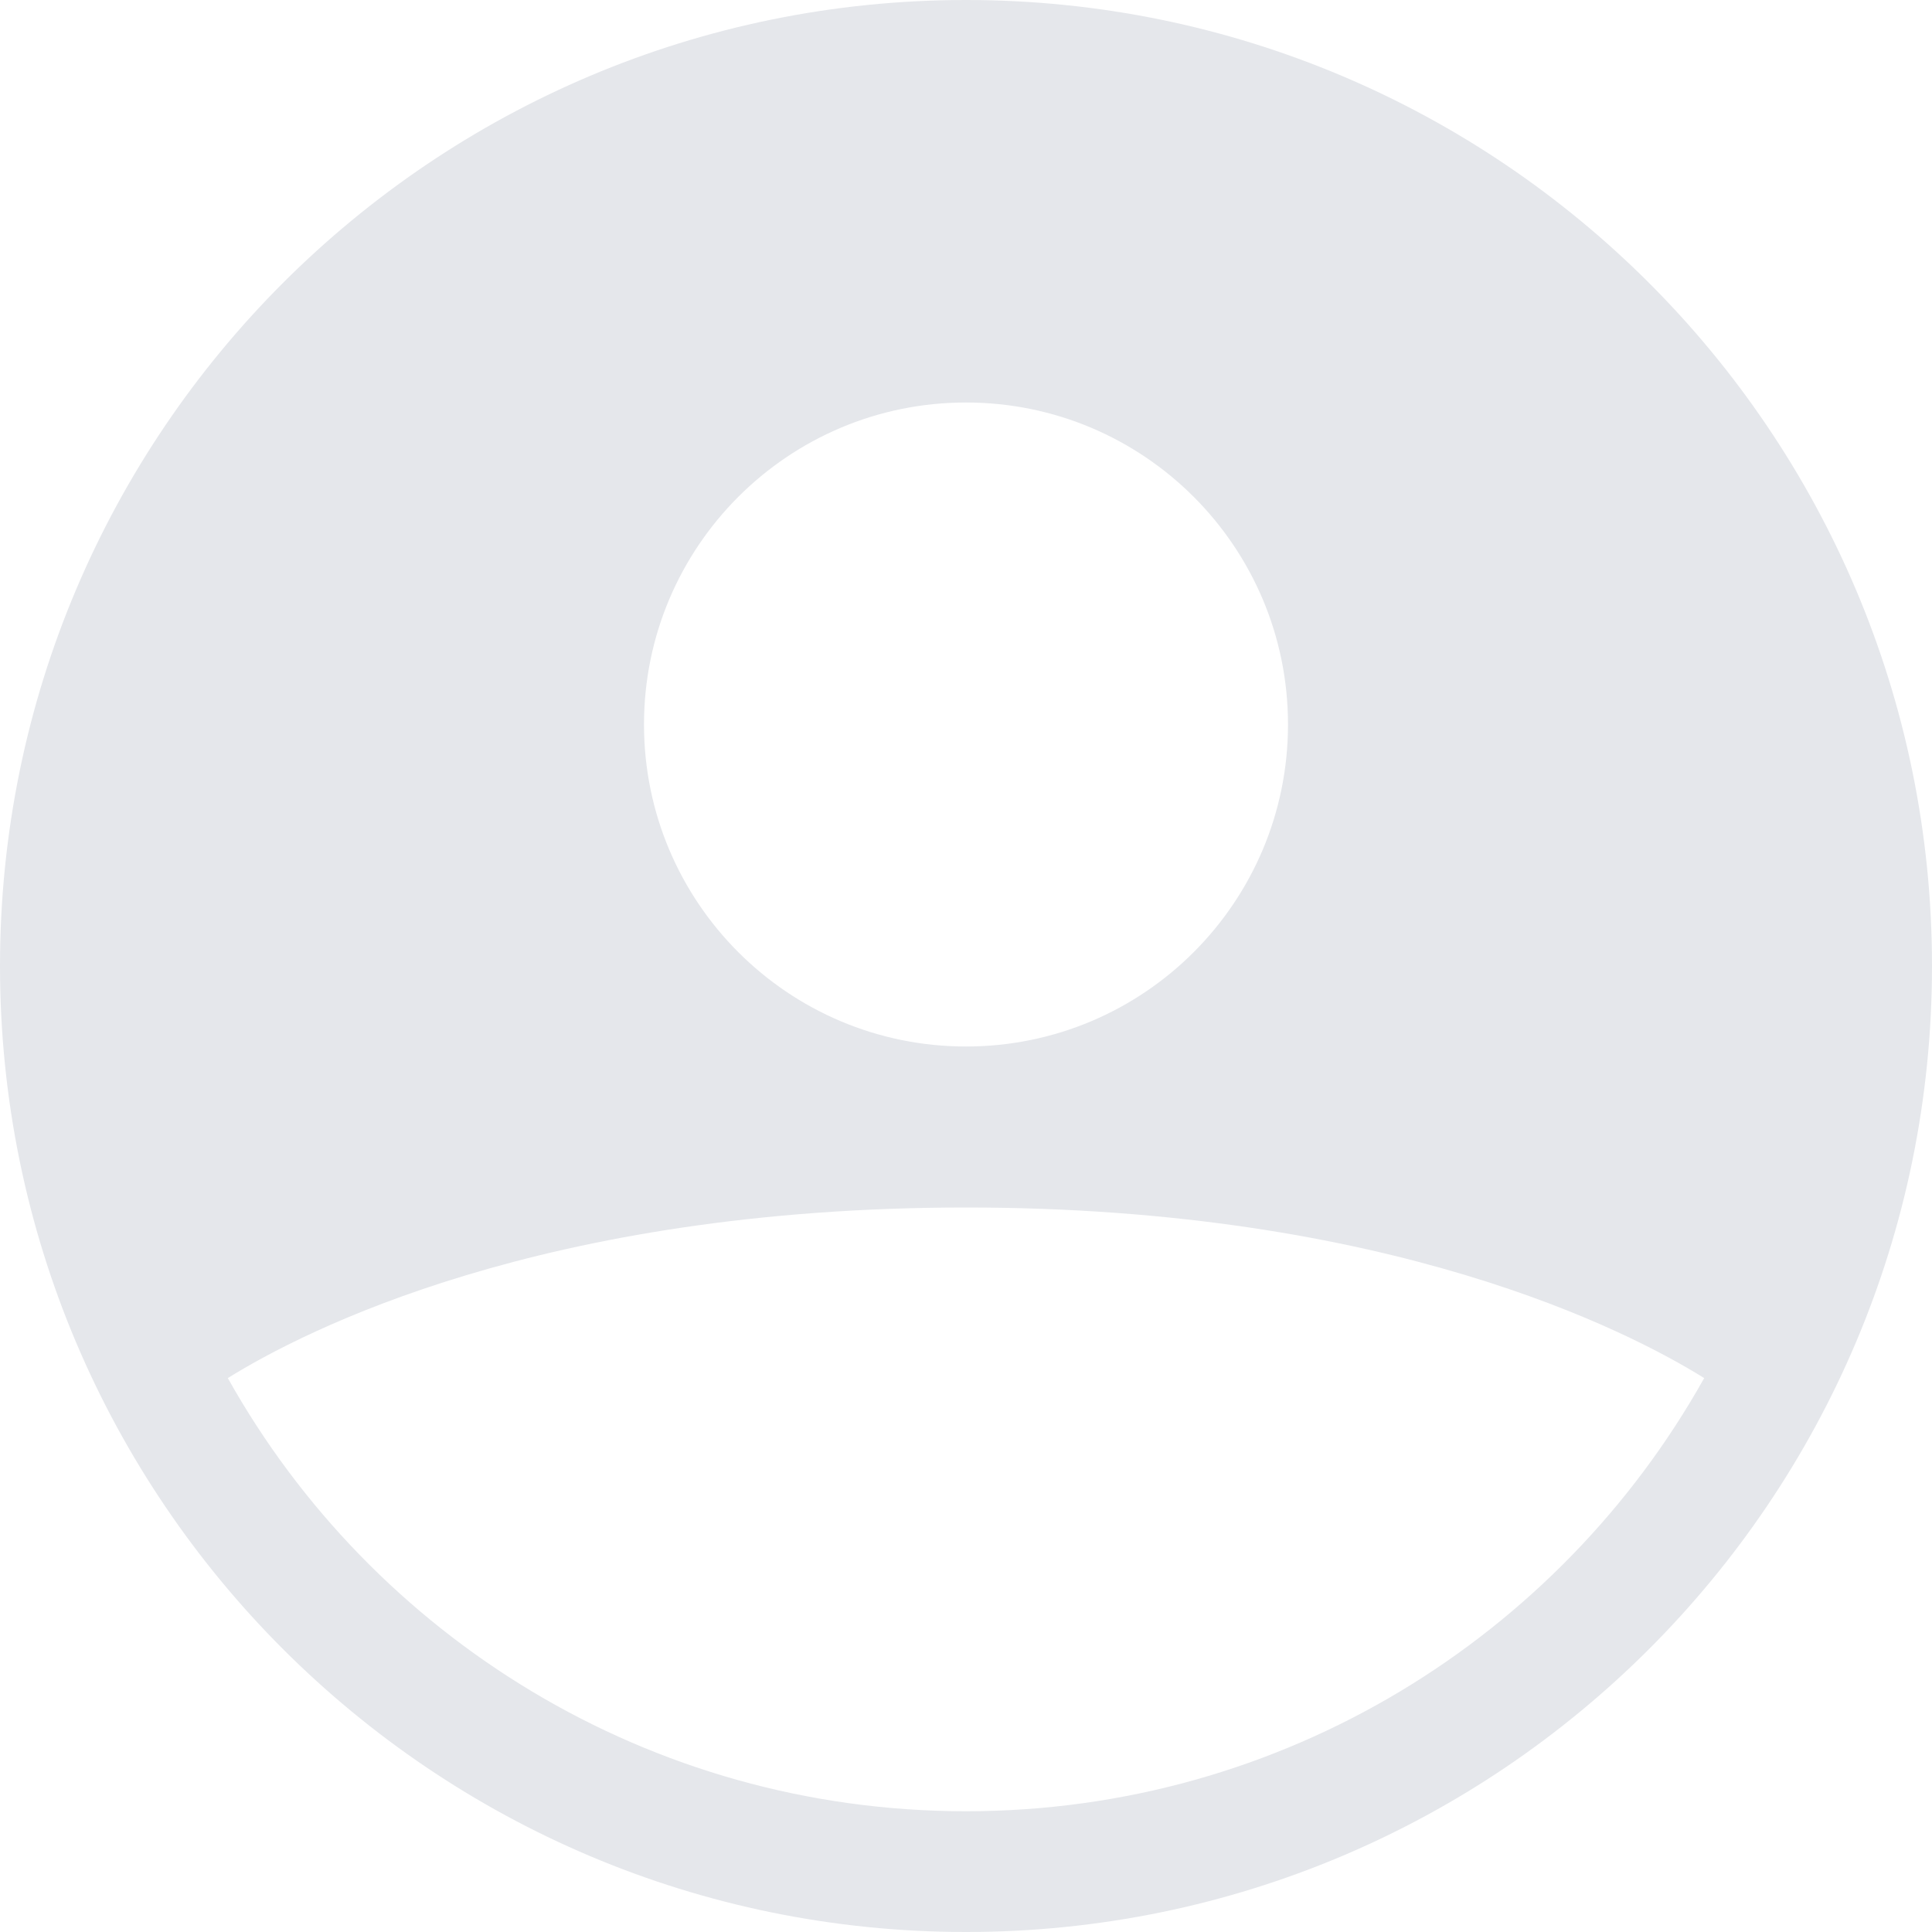 <svg xmlns:xlink="http://www.w3.org/1999/xlink" xmlns="http://www.w3.org/2000/svg" fill="none" focusable="false" height="24" role="img" stroke-width="1" viewBox="0 0 24 24" width="24" class="AvatarPreview__AvatarIcon-sc-1t4rtph-2 jLCotc"><g clip-path="url(#clip0_891_56289)" fill="none"><path fill-rule="evenodd" clip-rule="evenodd" d="M24 12C24 18.627 18.627 24 12 24C5.373 24 0 18.627 0 12C0 5.373 5.373 0 12 0C18.627 0 24 5.373 24 12ZM21.17 17.119C19.374 20.329 15.94 22.5 12 22.5C8.06 22.5 4.626 20.329 2.83 17.119C3.77 16.534 6.738 15 12 15C17.262 15 20.23 16.534 21.17 17.119ZM12 13C14.209 13 16 11.209 16 9C16 6.791 14.209 5 12 5C9.791 5 8 6.791 8 9C8 11.209 9.791 13 12 13Z" fill="#E5E7EB"></path></g><defs><clipPath id="clip0_891_56289"><rect width="24" height="24" fill="white"></rect></clipPath></defs></svg>
